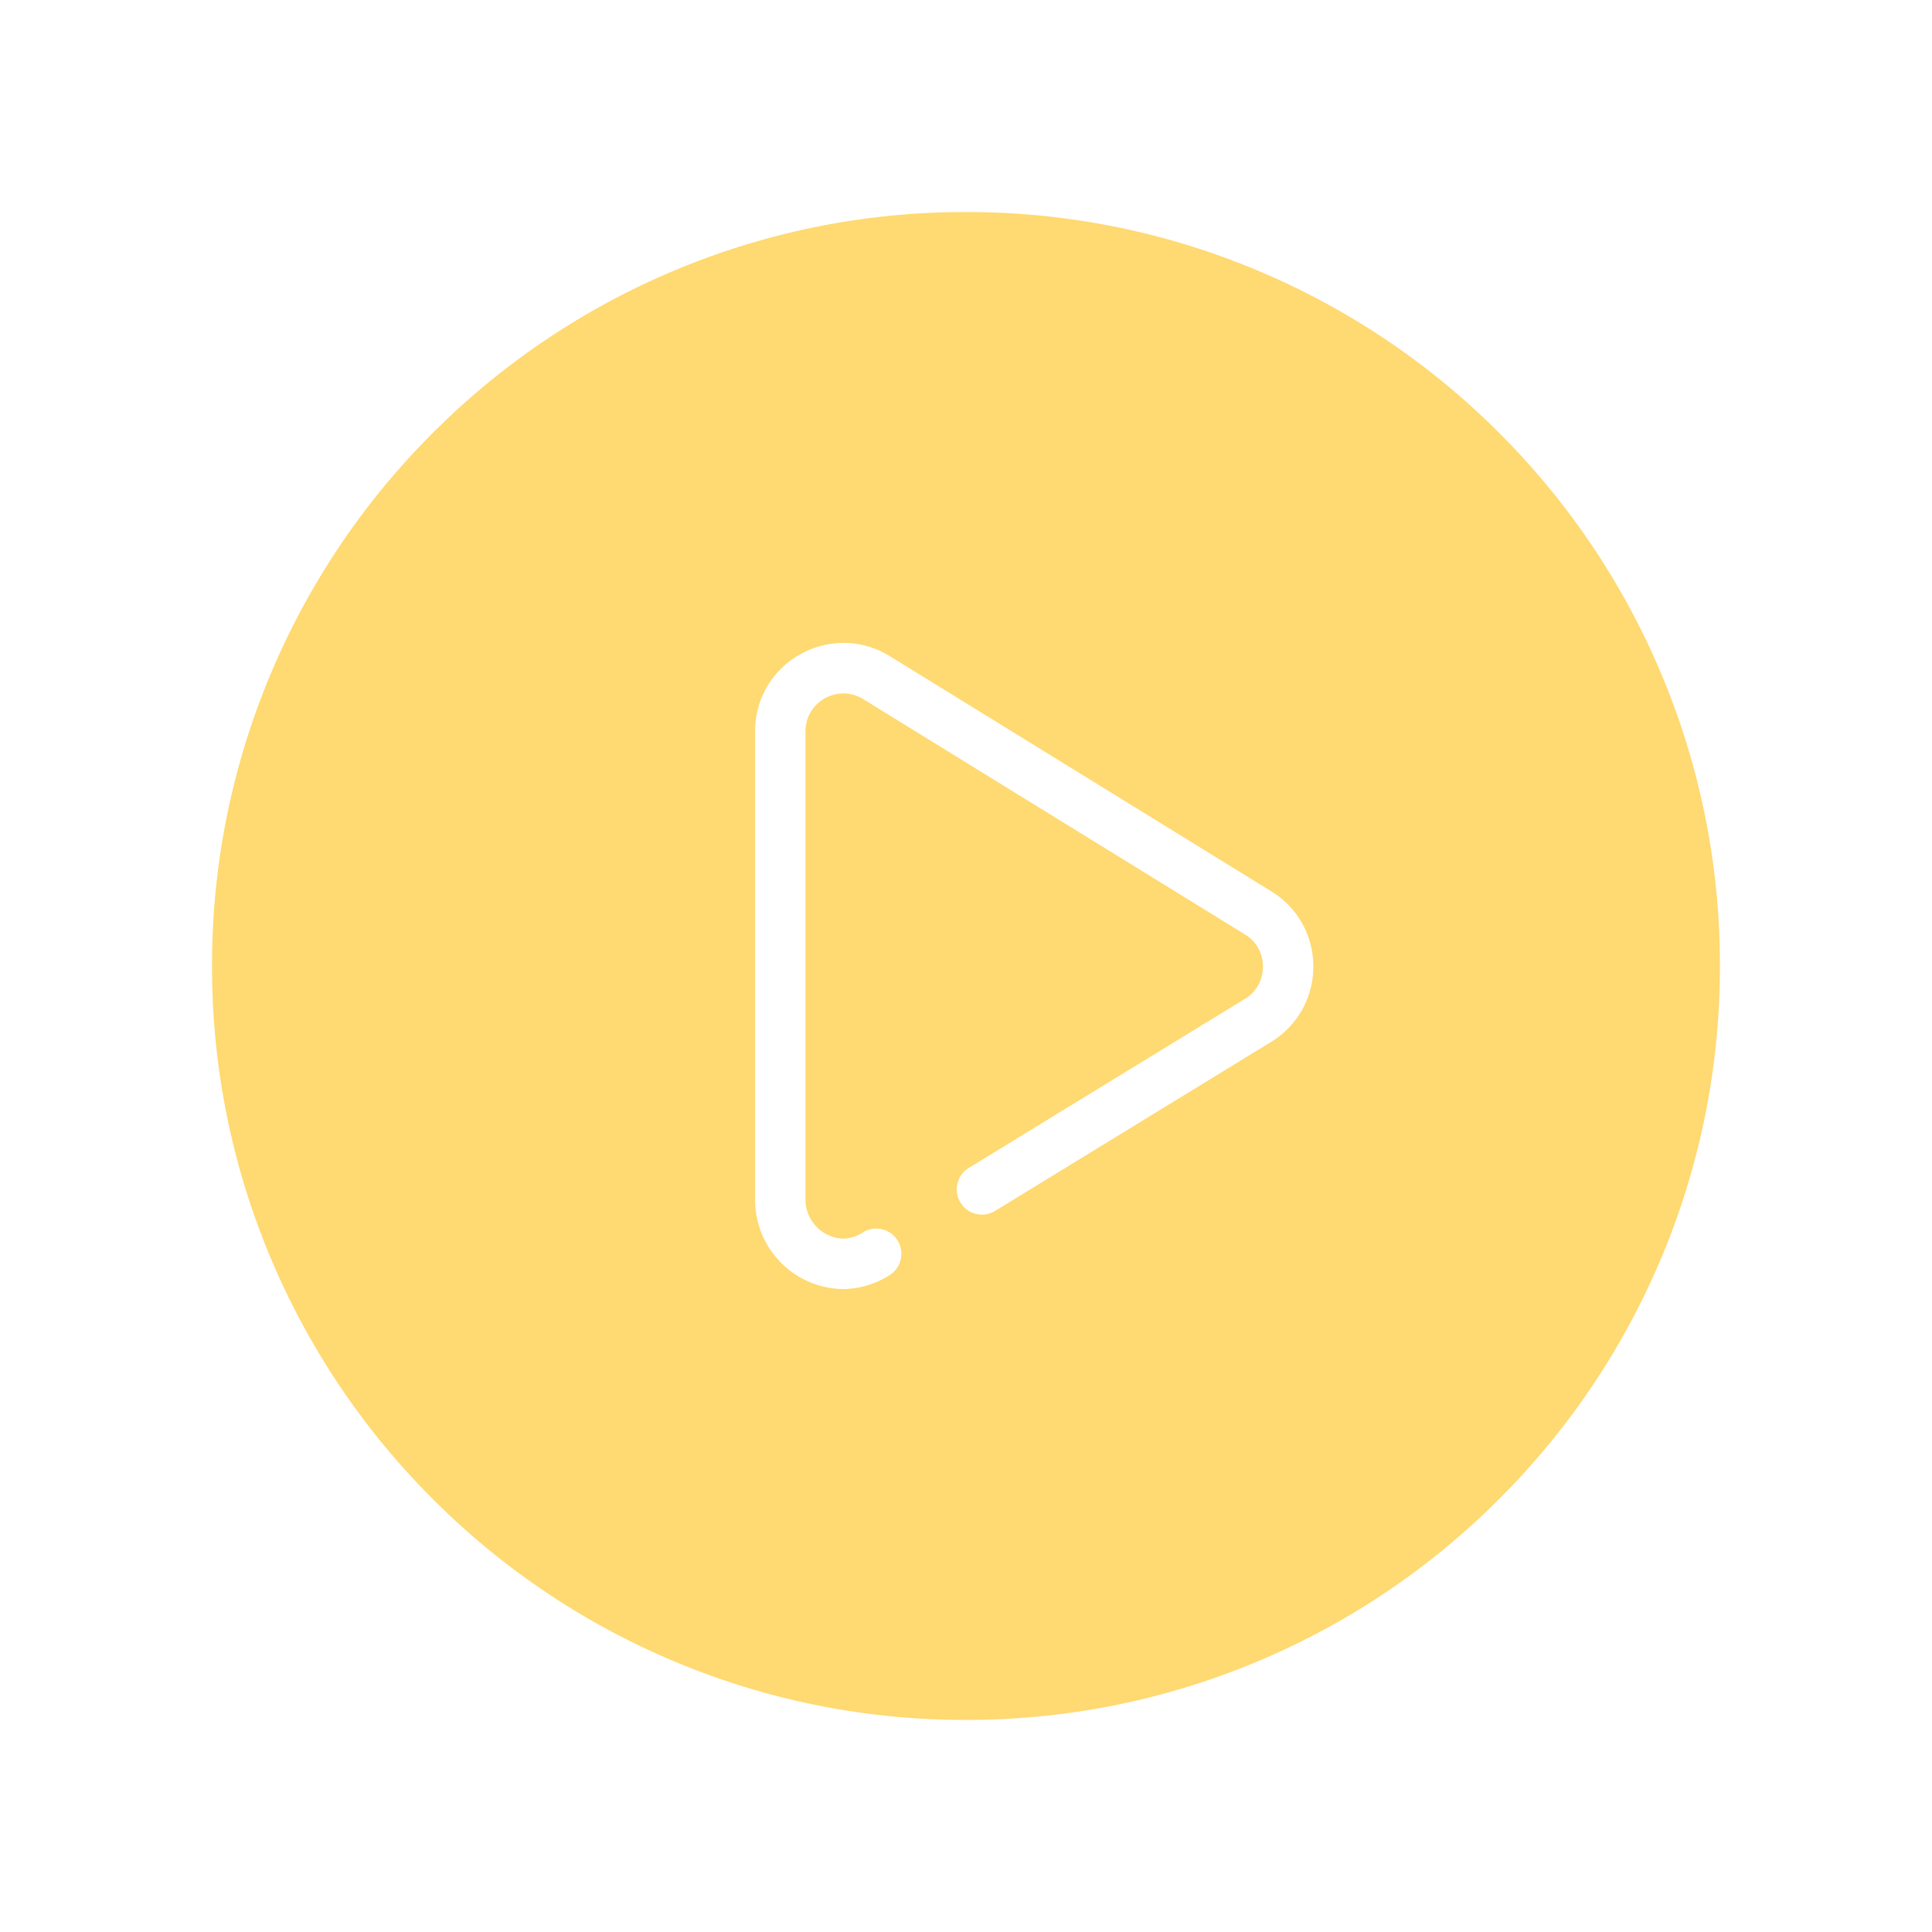 <svg xmlns="http://www.w3.org/2000/svg" xmlns:xlink="http://www.w3.org/1999/xlink" width="82.002" height="81.999" viewBox="0 0 82.002 81.999">
  <defs>
    <filter id="Exclusion_1" x="0" y="0" width="82.002" height="81.999" filterUnits="userSpaceOnUse">
      <feOffset dy="3" input="SourceAlpha"/>
      <feGaussianBlur stdDeviation="3" result="blur"/>
      <feFlood flood-opacity="0.161"/>
      <feComposite operator="in" in2="blur"/>
      <feComposite in="SourceGraphic"/>
    </filter>
  </defs>
  <g transform="matrix(1, 0, 0, 1, 0, 0)" filter="url(#Exclusion_1)">
    <path id="Exclusion_1-2" data-name="Exclusion 1" d="M-10336,29a31.792,31.792,0,0,1-12.455-2.515,31.906,31.906,0,0,1-10.173-6.858,31.892,31.892,0,0,1-6.857-10.171A31.788,31.788,0,0,1-10368-3a31.788,31.788,0,0,1,2.515-12.456,31.892,31.892,0,0,1,6.857-10.171,31.906,31.906,0,0,1,10.173-6.858A31.792,31.792,0,0,1-10336-35a31.8,31.8,0,0,1,12.456,2.515,31.906,31.906,0,0,1,10.173,6.858,31.915,31.915,0,0,1,6.858,10.171A31.788,31.788,0,0,1-10304-3a31.788,31.788,0,0,1-2.515,12.456,31.915,31.915,0,0,1-6.858,10.171,31.906,31.906,0,0,1-10.173,6.858A31.8,31.8,0,0,1-10336,29Zm-5.2-45.713a3.763,3.763,0,0,0-1.832.485,3.7,3.7,0,0,0-1.917,3.268V6.919a3.783,3.783,0,0,0,3.736,3.794h.019a3.759,3.759,0,0,0,1.941-.583,1.074,1.074,0,0,0,.356-1.47,1.064,1.064,0,0,0-.914-.513,1.072,1.072,0,0,0-.557.156,1.641,1.641,0,0,1-.832.271,1.66,1.66,0,0,1-1.611-1.655V-12.961a1.59,1.59,0,0,1,.823-1.4,1.621,1.621,0,0,1,.786-.207,1.6,1.6,0,0,1,.84.241l16.2,9.987a1.566,1.566,0,0,1,.765,1.371,1.573,1.573,0,0,1-.77,1.369l-11.712,7.171a1.056,1.056,0,0,0-.482.662,1.057,1.057,0,0,0,.128.808,1.06,1.06,0,0,0,.912.512,1.064,1.064,0,0,0,.559-.158l11.712-7.171a3.722,3.722,0,0,0,1.792-3.19,3.715,3.715,0,0,0-1.779-3.2l-16.2-9.987A3.741,3.741,0,0,0-10341.2-16.714Z" transform="translate(10377 41)" fill="#ffd971"/>
  </g>
</svg>
